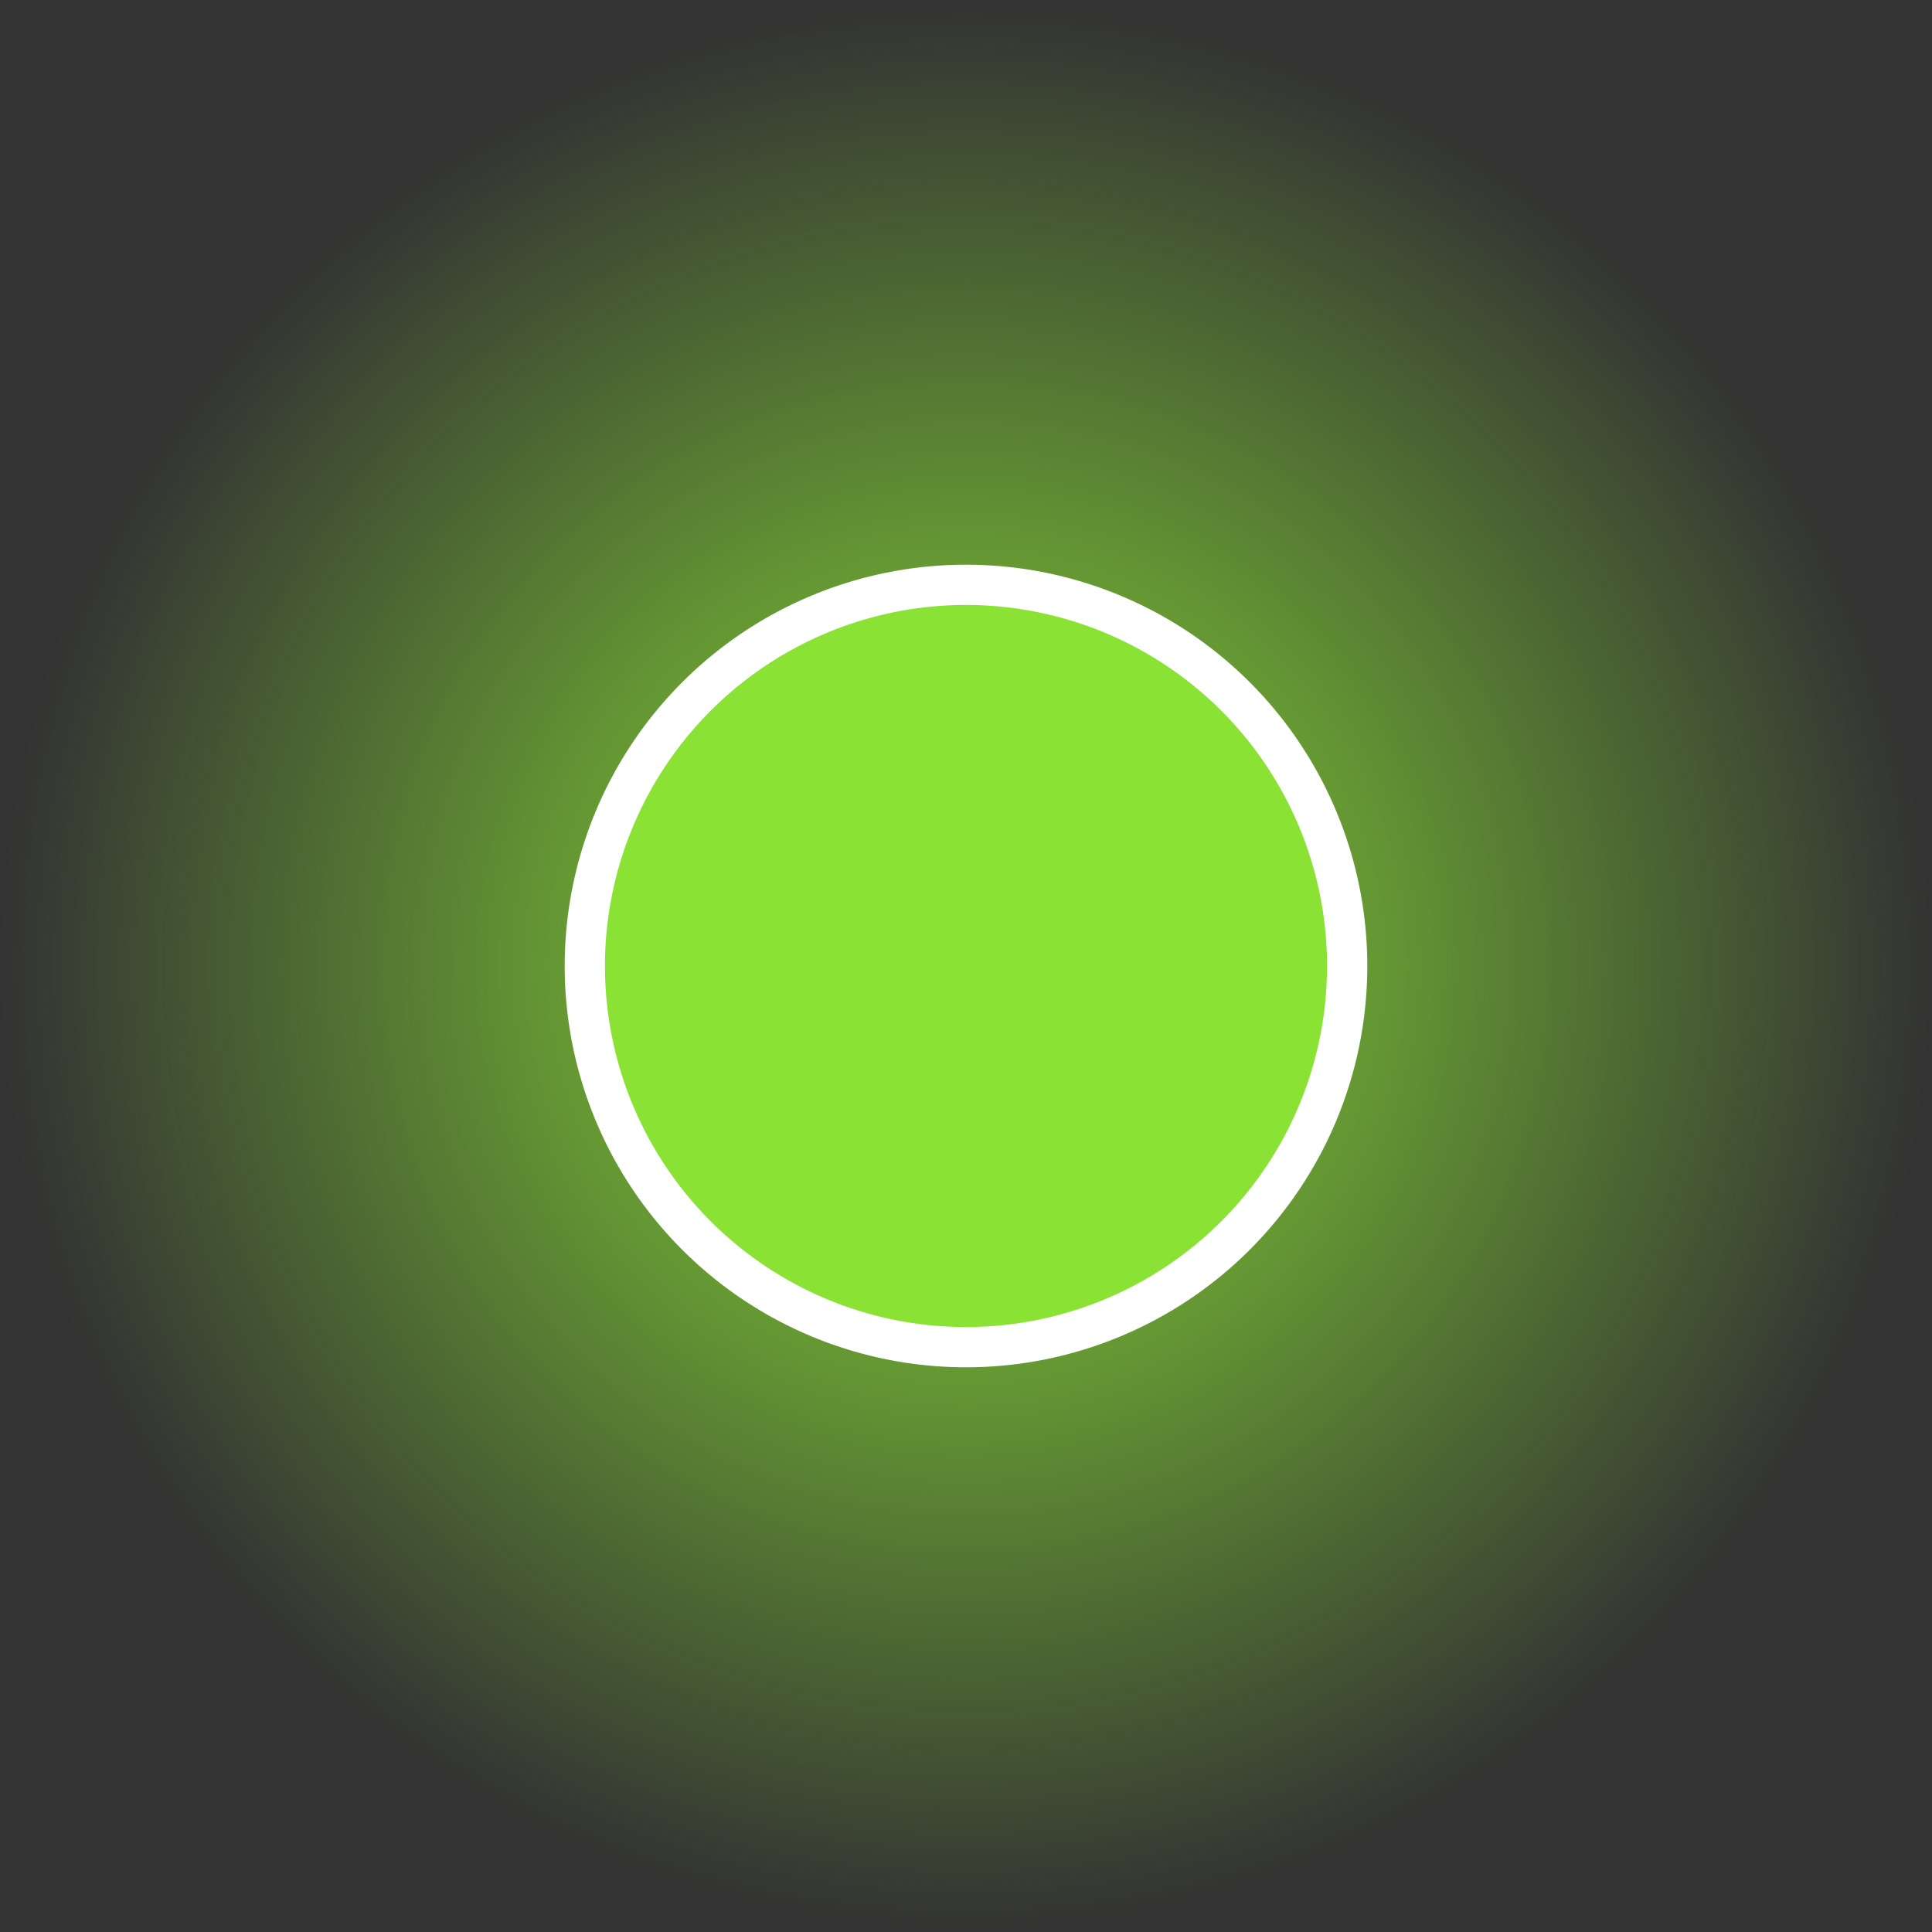 <svg xmlns="http://www.w3.org/2000/svg" width="48" height="48" xmlns:xlink="http://www.w3.org/1999/xlink"><rect width="100%" height="100%" fill="#333333" stroke="none"/><defs><linearGradient id="a"><stop offset="0" stop-color="#8ae234"/><stop offset="1" stop-color="#8ae234" stop-opacity="0"/></linearGradient><radialGradient id="b" cx="24.168" cy="23.176" r="9.47" xlink:href="#a" fx="24.168" fy="23.176" gradientUnits="userSpaceOnUse"/></defs><g color="#000"><path fill="url(#b)" d="M33.64 23.18a9.47 9.47 0 1 1-18.94 0 9.47 9.47 0 1 1 18.94 0z" transform="matrix(2.534 0 0 2.534 -37.248 -34.733)" overflow="visible" enable-background="accumulate"/><path fill="#8ae234" stroke="#fff" d="M33.47 24a9.47 9.47 0 1 1-18.94 0 9.47 9.47 0 1 1 18.94 0z" overflow="visible" enable-background="accumulate"/></g></svg>